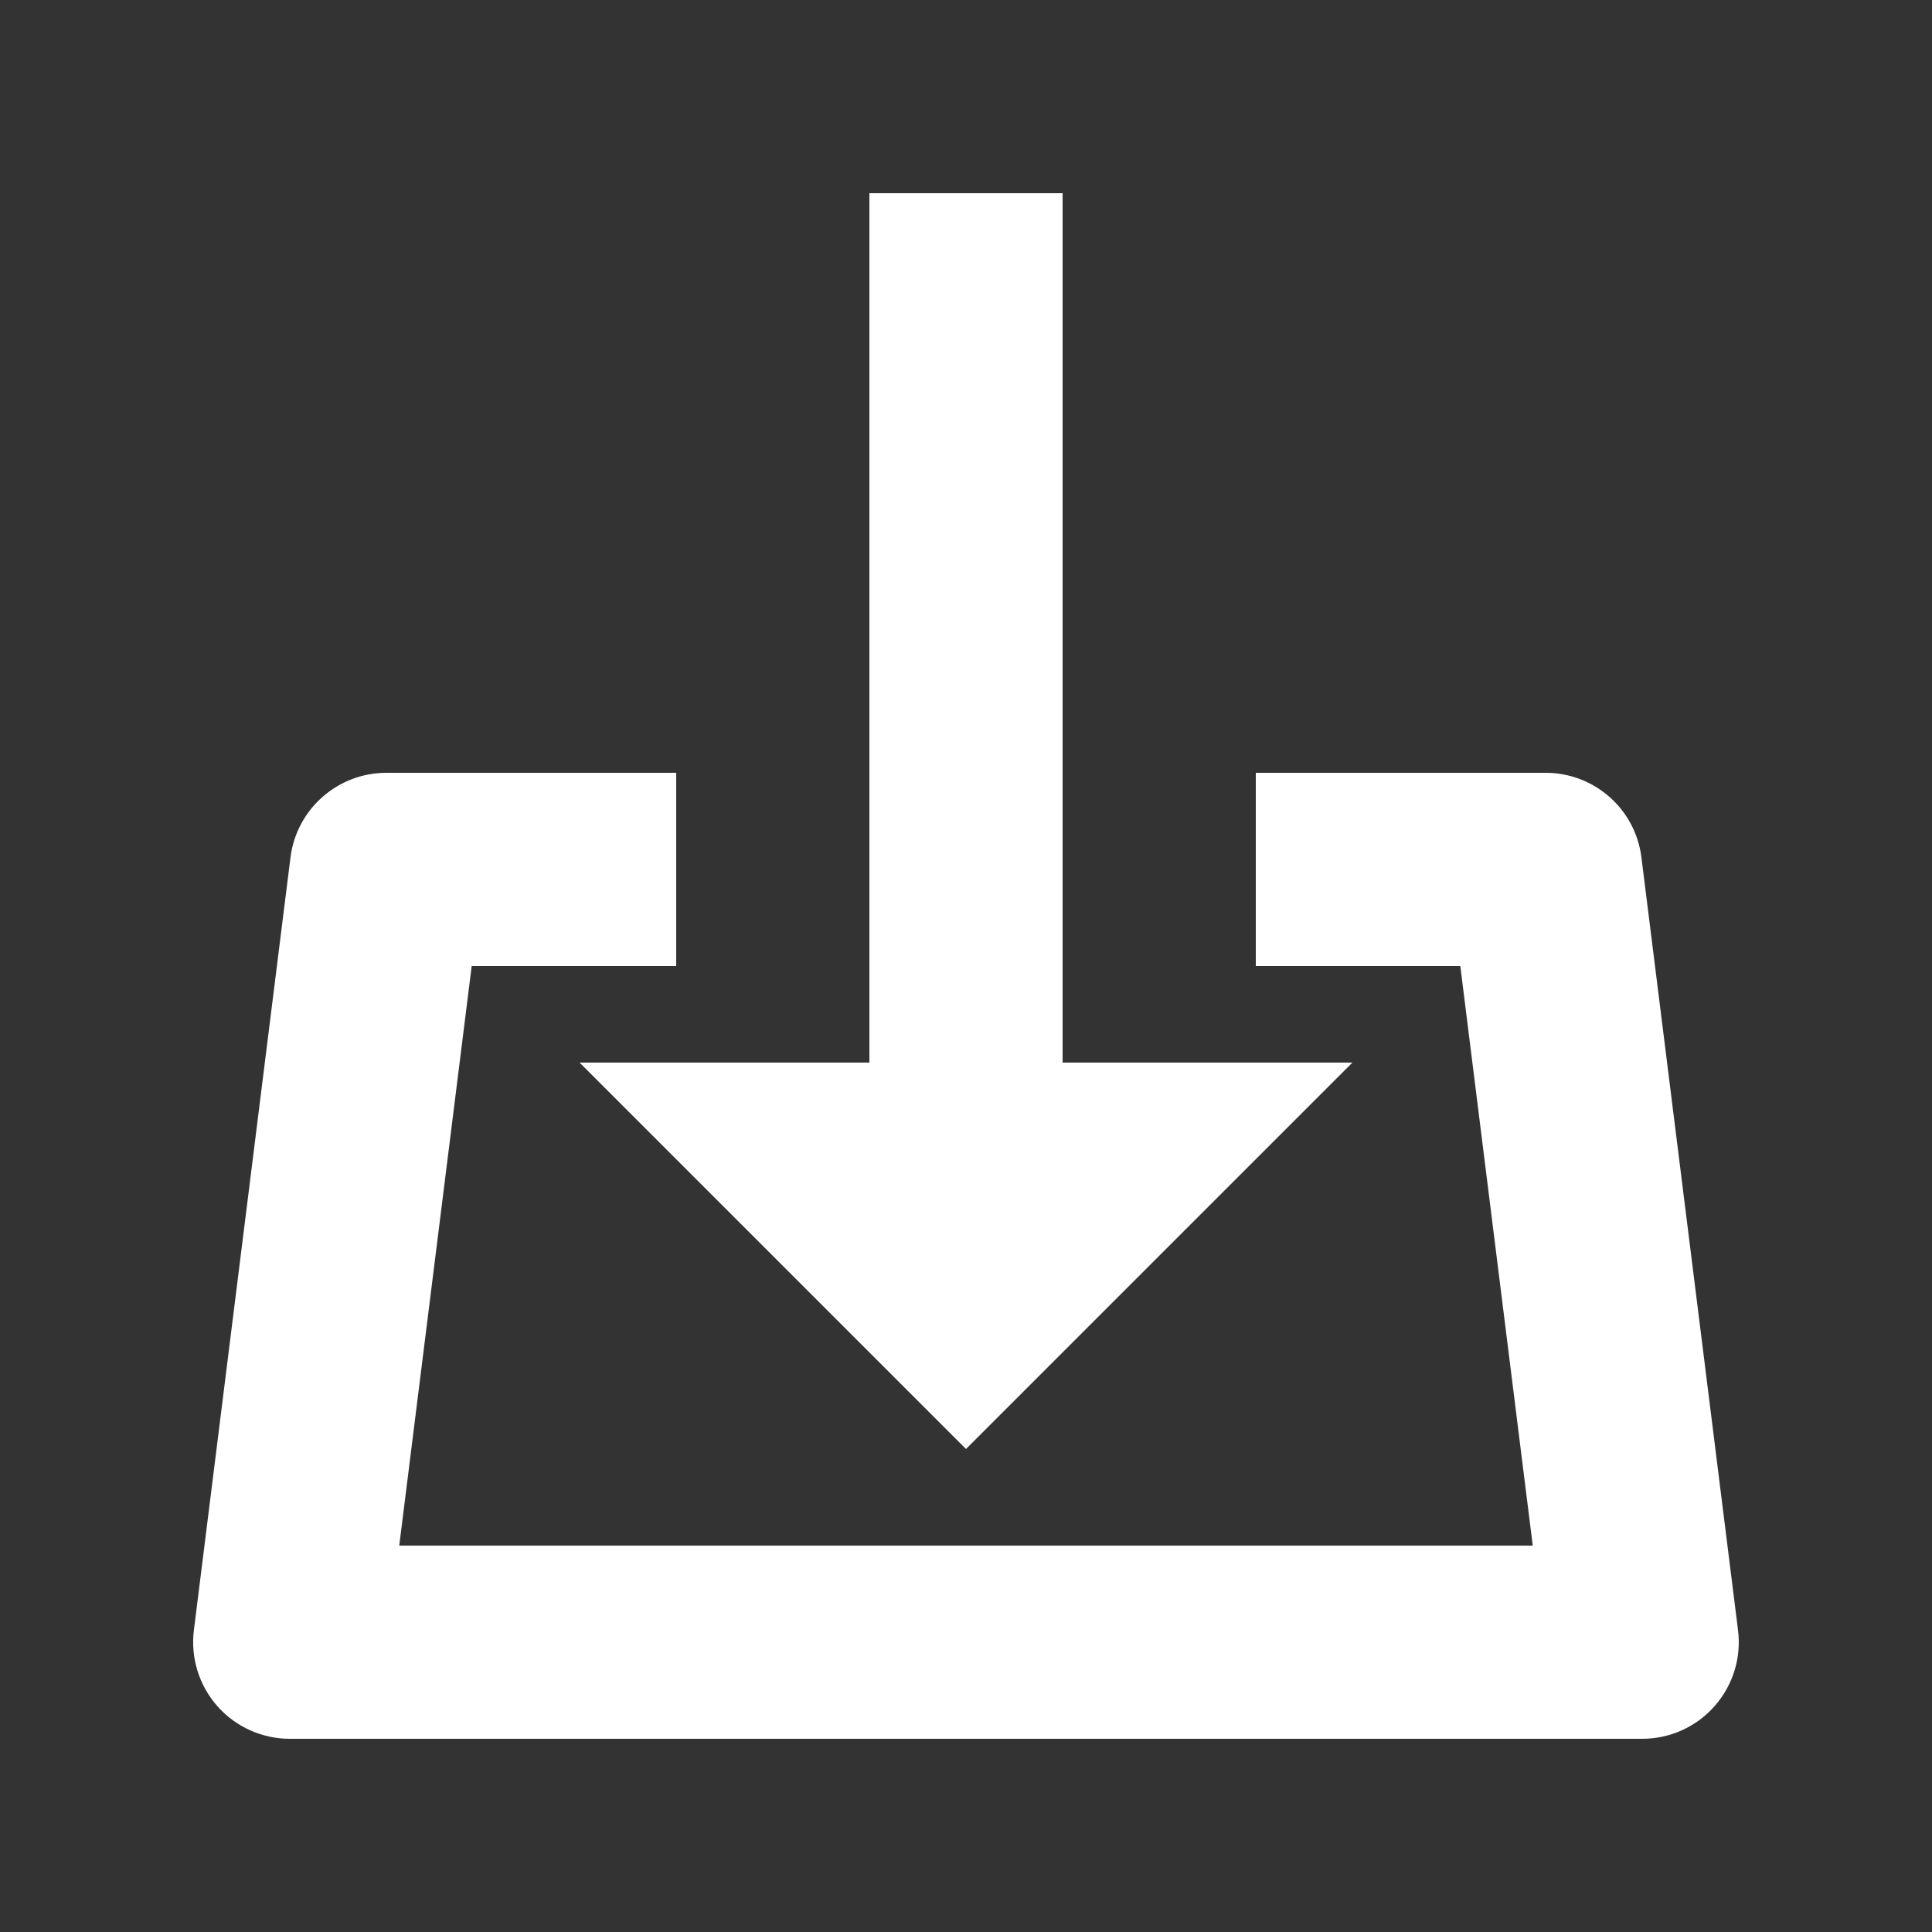 <svg fill="none" height="20" viewBox="0 0 20 20" width="20" xmlns="http://www.w3.org/2000/svg">
    <rect x="0" y="0" width="20" height="20" fill="#333333" stroke="none"/>
    <path d="M11 11V2H9V11H6L10 15L14 11H11Z" fill="white" />
    <path
        d="M17 18H3C2.713 18 2.44 17.877 2.25 17.662C2.06 17.447 1.972 17.161 2.007 16.876L3.007 8.876C3.07 8.375 3.496 8 4 8H7V10H4.883L4.133 16H15.867L15.117 10H13V8H16C16.504 8 16.93 8.375 16.992 8.876L17.992 16.876C18.028 17.161 17.939 17.447 17.749 17.662C17.56 17.877 17.287 18 17 18Z"
        fill="white" />
</svg>
